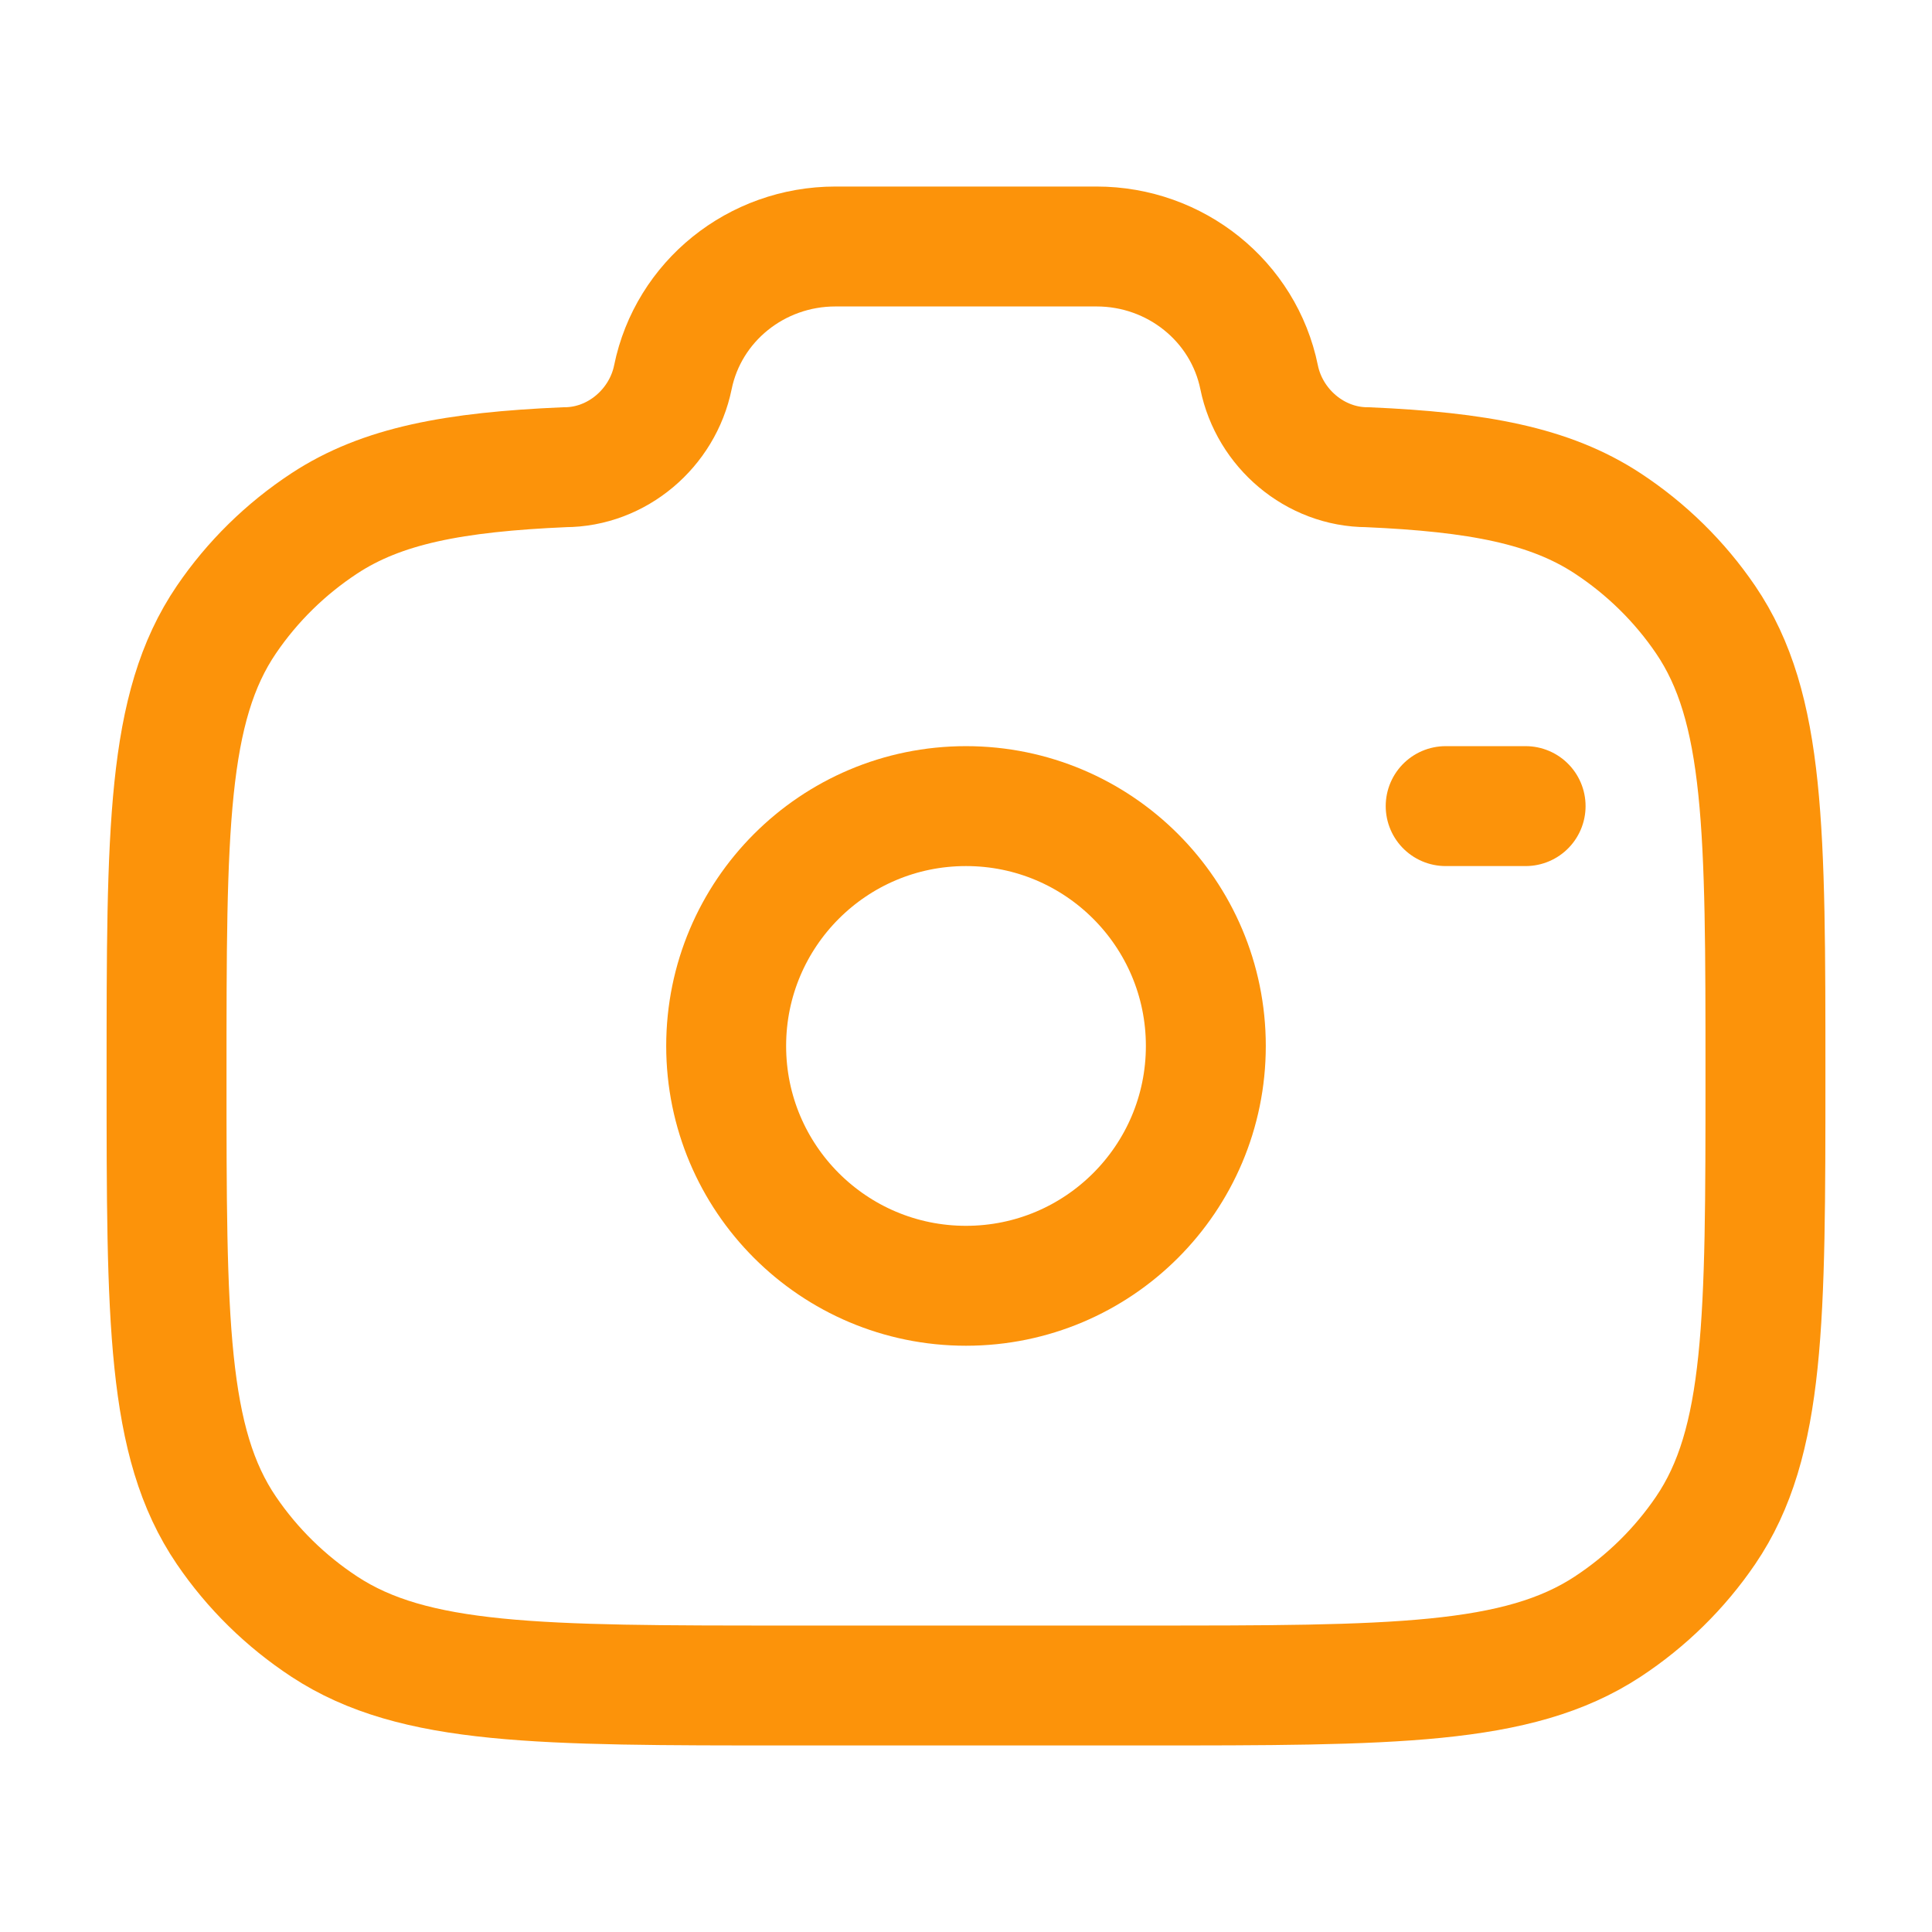 <svg width="145" height="145" viewBox="0 0 145 145" fill="none" xmlns="http://www.w3.org/2000/svg">
<path d="M72.5 96.5C82.441 96.5 90.5 88.441 90.5 78.5C90.5 68.559 82.441 60.5 72.5 60.5C62.559 60.5 54.5 68.559 54.5 78.5C54.5 88.441 62.559 96.5 72.5 96.5Z" stroke="#FC930A" stroke-width="9"/>
<path d="M59.167 126.5H85.833C104.56 126.5 113.923 126.5 120.649 122.088C123.56 120.177 126.06 117.723 128.006 114.864C132.5 108.261 132.5 99.067 132.5 80.682C132.5 62.296 132.5 53.103 128.006 46.5C126.06 43.641 123.56 41.186 120.649 39.276C116.326 36.441 110.916 35.427 102.632 35.065C98.679 35.065 95.275 32.124 94.5 28.318C93.337 22.609 88.231 18.5 82.302 18.5H62.698C56.768 18.5 51.663 22.609 50.5 28.318C49.725 32.124 46.321 35.065 42.368 35.065C34.084 35.427 28.673 36.441 24.351 39.276C21.44 41.186 18.94 43.641 16.994 46.5C12.5 53.103 12.5 62.296 12.5 80.682C12.5 99.067 12.5 108.261 16.994 114.864C18.94 117.723 21.44 120.177 24.351 122.088C31.077 126.5 40.441 126.5 59.167 126.5Z" stroke="#FC930A" stroke-width="9"/>
<path d="M114.5 60.5H108.5" stroke="#FC930A" stroke-width="9" stroke-linecap="round"/>
</svg>
